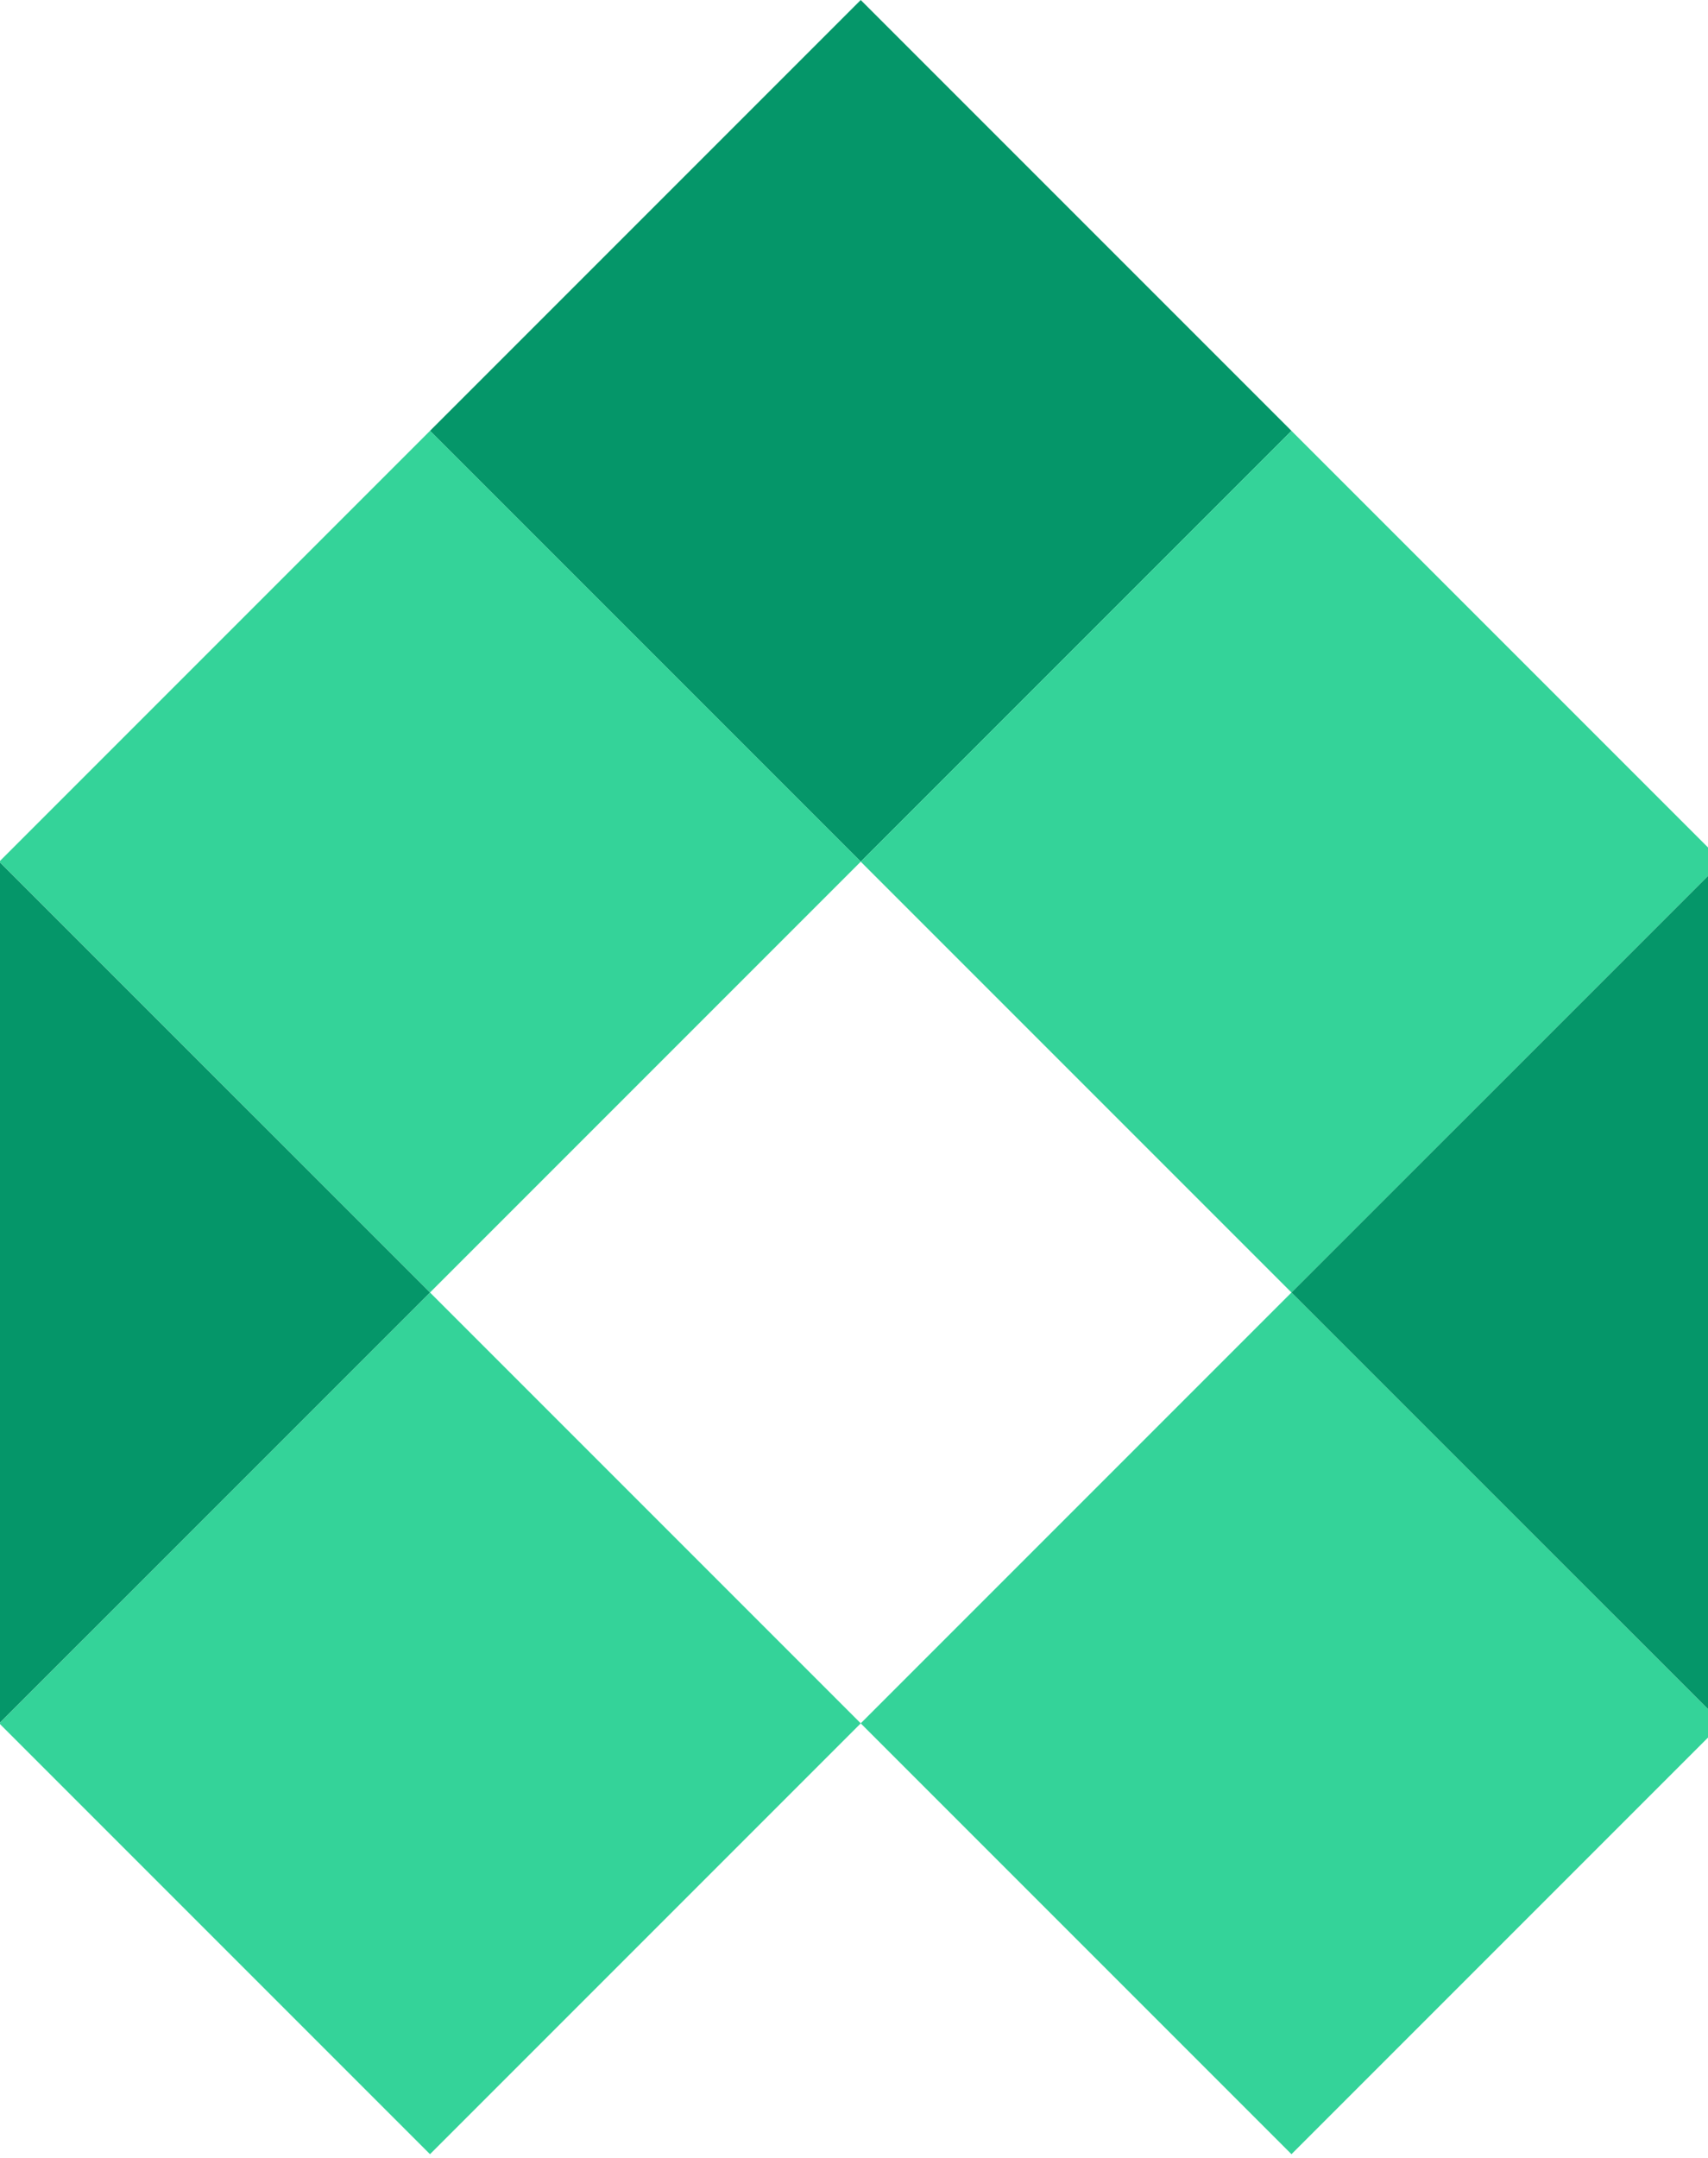 <svg xmlns="http://www.w3.org/2000/svg" width="38" height="48" fill="none" viewBox="0 0 38 48"><rect width="13.553" height="13.553" x="19.15" y="19.167" fill="#059669" transform="rotate(-135 19.15 19.167)"/><rect width="13.553" height="13.553" x="9.567" y="28.75" fill="#34D399" transform="rotate(-135 9.567 28.75)"/><rect width="13.553" height="13.553" x="28.733" y="47.917" fill="#34D399" transform="rotate(-135 28.733 47.917)"/><rect width="13.553" height="13.553" x="9.567" y="47.917" fill="#34D399" transform="rotate(-135 9.567 47.917)"/><rect width="13.553" height="13.553" x="28.733" y="28.75" fill="#34D399" transform="rotate(-135 28.733 28.75)"/><path fill="#059669" d="M38.317 38.333L28.733 28.75L38.317 19.167V29.549V38.333Z"/><path fill="#059669" d="M-0.017 19.167L9.567 28.75L-0.017 38.333V27.951V19.167Z"/></svg>